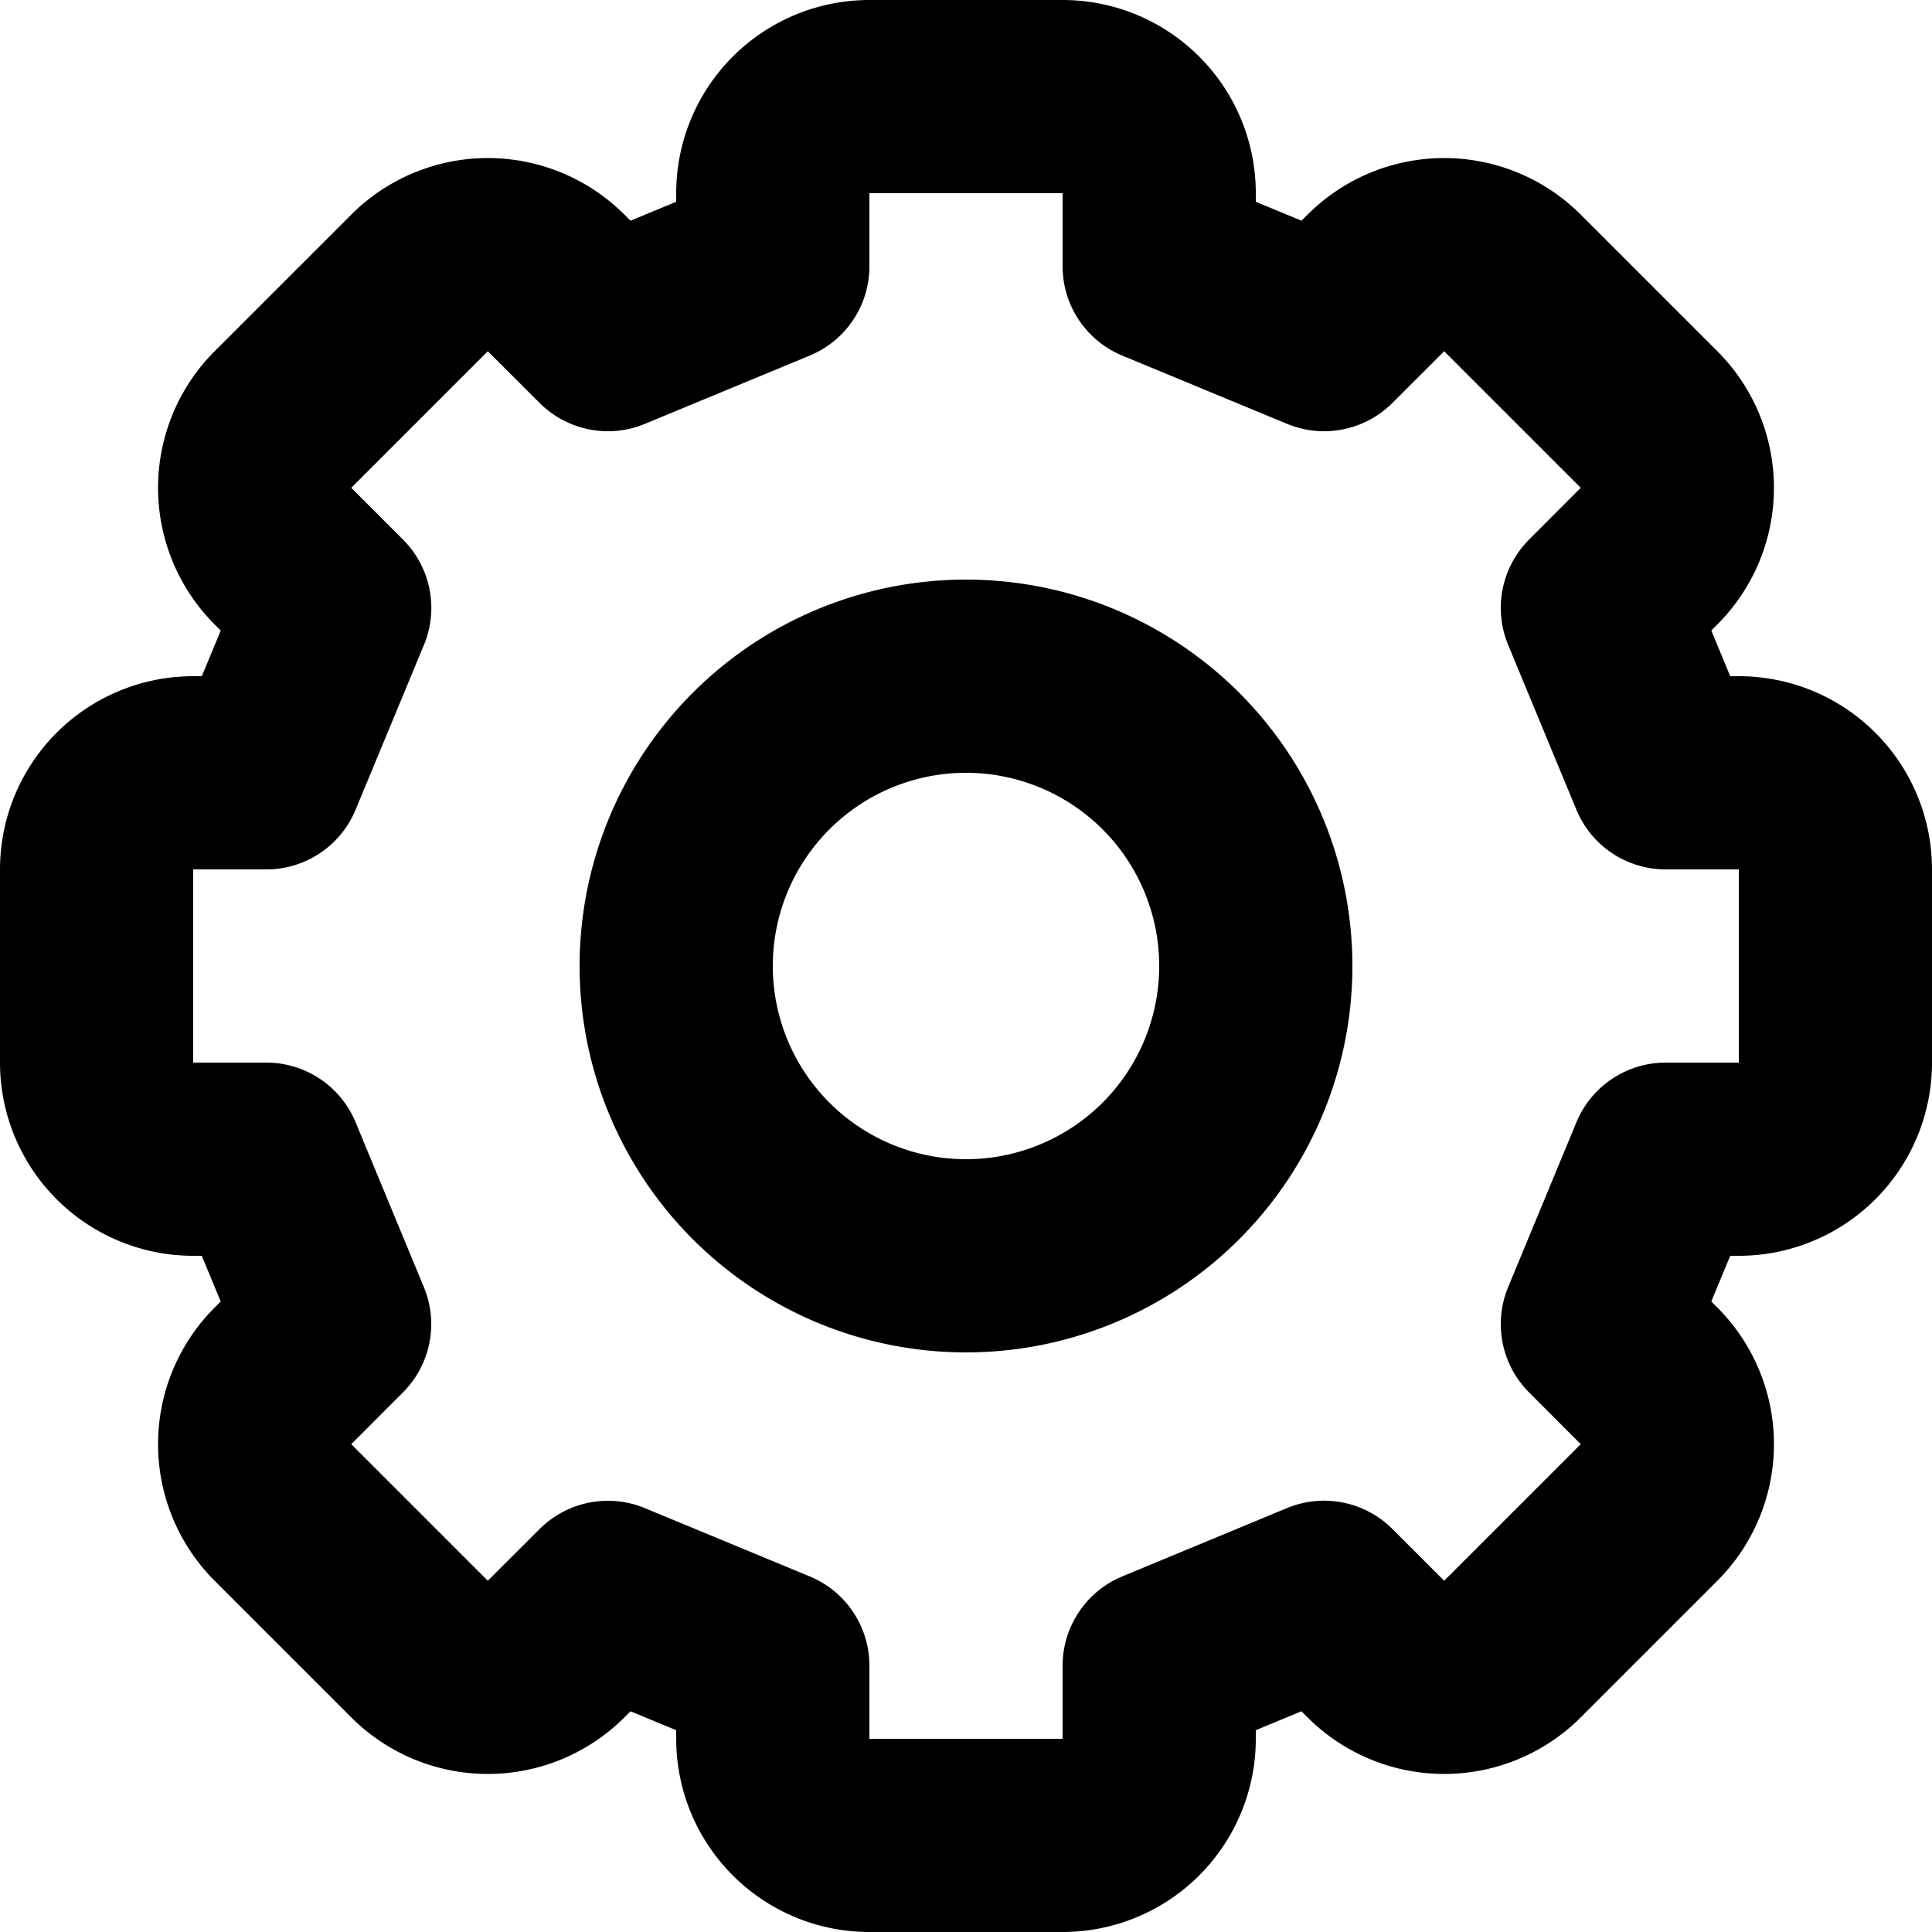 <svg xmlns="http://www.w3.org/2000/svg" fill="none" viewBox="0 0 20 20">
  <g stroke="currentColor" stroke-linecap="round" stroke-linejoin="round" stroke-width="2">
    <path d="M19 11V9a1 1 0 0 0-1-1h-.757l-.707-1.707.535-.536a1 1 0 0 0 0-1.414l-1.414-1.414a1 1 0 0 0-1.414 0l-.536.535L12 2.757V2a1 1 0 0 0-1-1H9a1 1 0 0 0-1 1v.757l-1.707.707-.536-.535a1 1 0 0 0-1.414 0L2.929 4.343a1 1 0 0 0 0 1.414l.536.536L2.757 8H2a1 1 0 0 0-1 1v2a1 1 0 0 0 1 1h.757l.707 1.707-.535.536a1 1 0 0 0 0 1.414l1.414 1.414a1 1 0 0 0 1.414 0l.536-.535L8 17.243V18a1 1 0 0 0 1 1h2a1 1 0 0 0 1-1v-.757l1.707-.708.536.536a1 1 0 0 0 1.414 0l1.414-1.414a1 1 0 0 0 0-1.414l-.535-.536.707-1.707H18a1 1 0 0 0 1-1Z"/>
    <path d="M10 13a3 3 0 1 0 0-6 3 3 0 0 0 0 6Z"/>
  </g>
</svg>